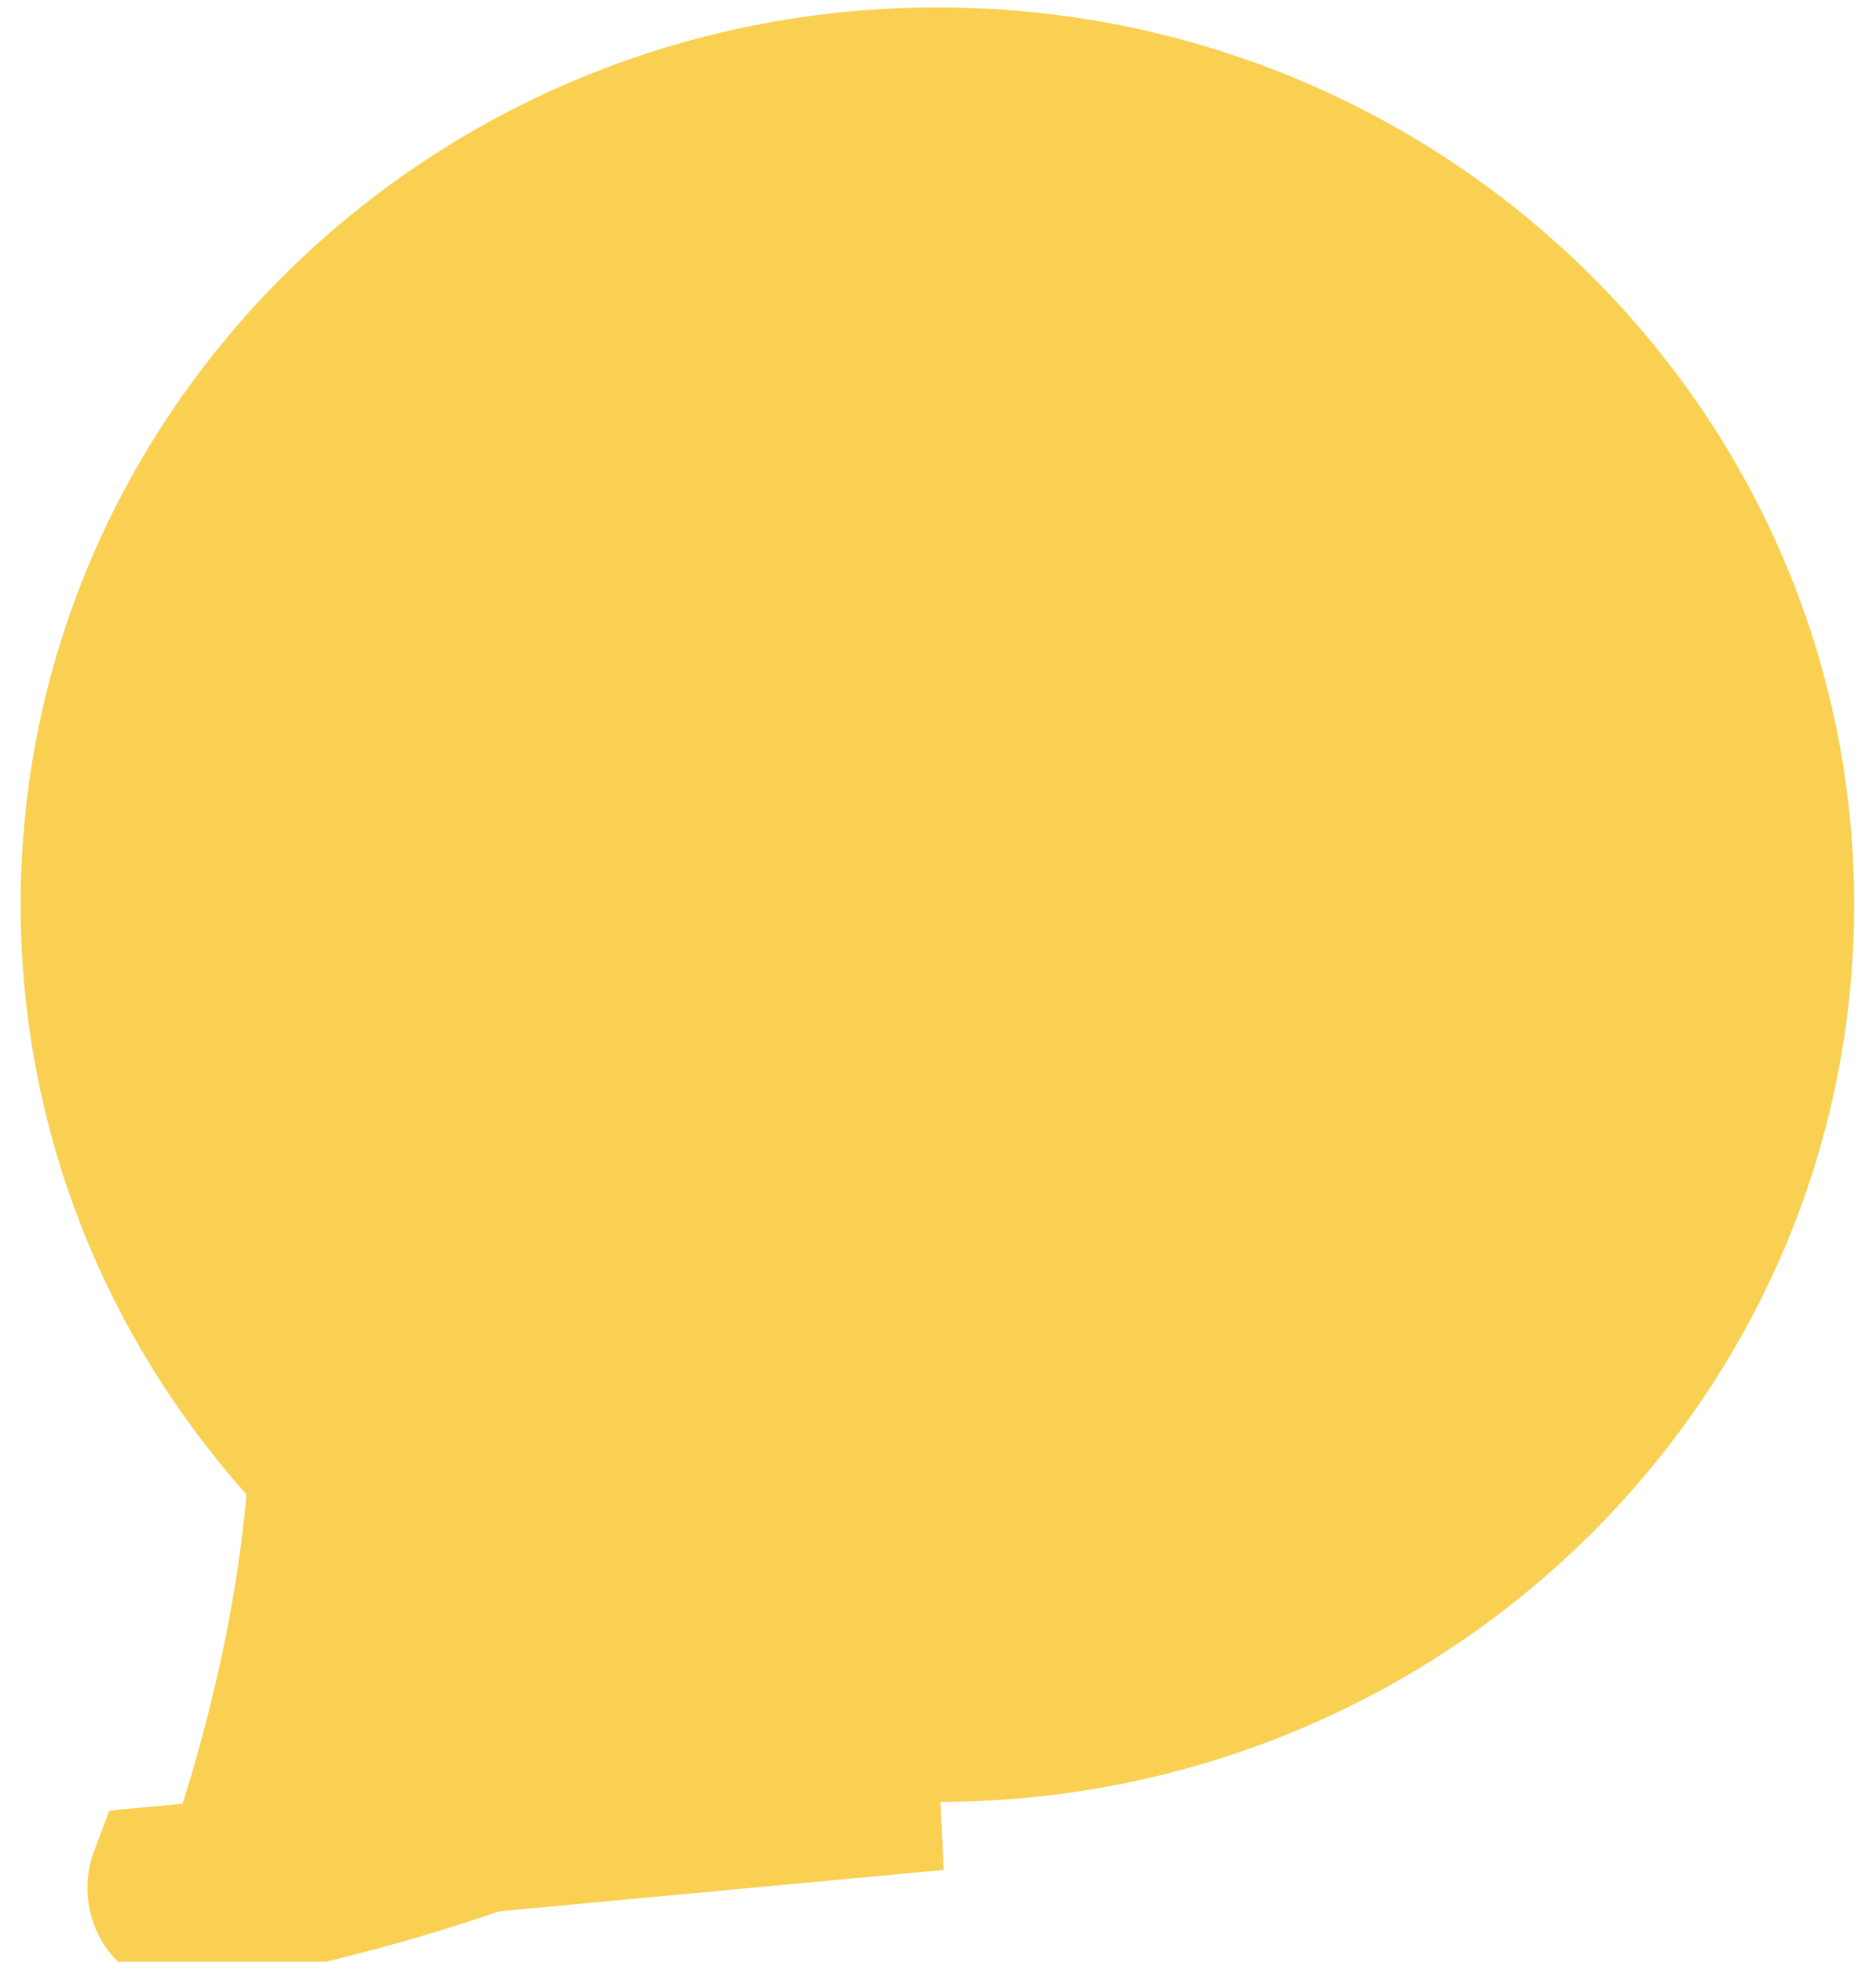 <svg width="22" height="23" viewBox="0 0 22 23" fill="none" xmlns="http://www.w3.org/2000/svg">
<path d="M10.993 20.327L10.991 20.327C10.005 20.33 9.022 20.187 8.067 19.901L7.74 19.803L7.443 19.972C6.8 20.337 5.32 21.051 2.841 21.583C3.238 20.378 3.572 18.936 3.687 17.588L3.716 17.245L3.487 16.988C1.962 15.279 1.042 13.046 1.042 10.607C1.042 5.255 5.481 0.887 10.993 0.887C16.505 0.887 20.944 5.255 20.944 10.607C20.944 15.959 16.505 20.327 10.993 20.327ZM7.838 20.667C8.867 20.975 9.928 21.13 10.993 21.127L1.853 21.978C1.747 22.257 1.953 22.57 2.22 22.522C5.252 21.966 7.054 21.112 7.838 20.667Z" fill="#F9D052" stroke="#F9D052" stroke-width="1.6"/>
</svg>

